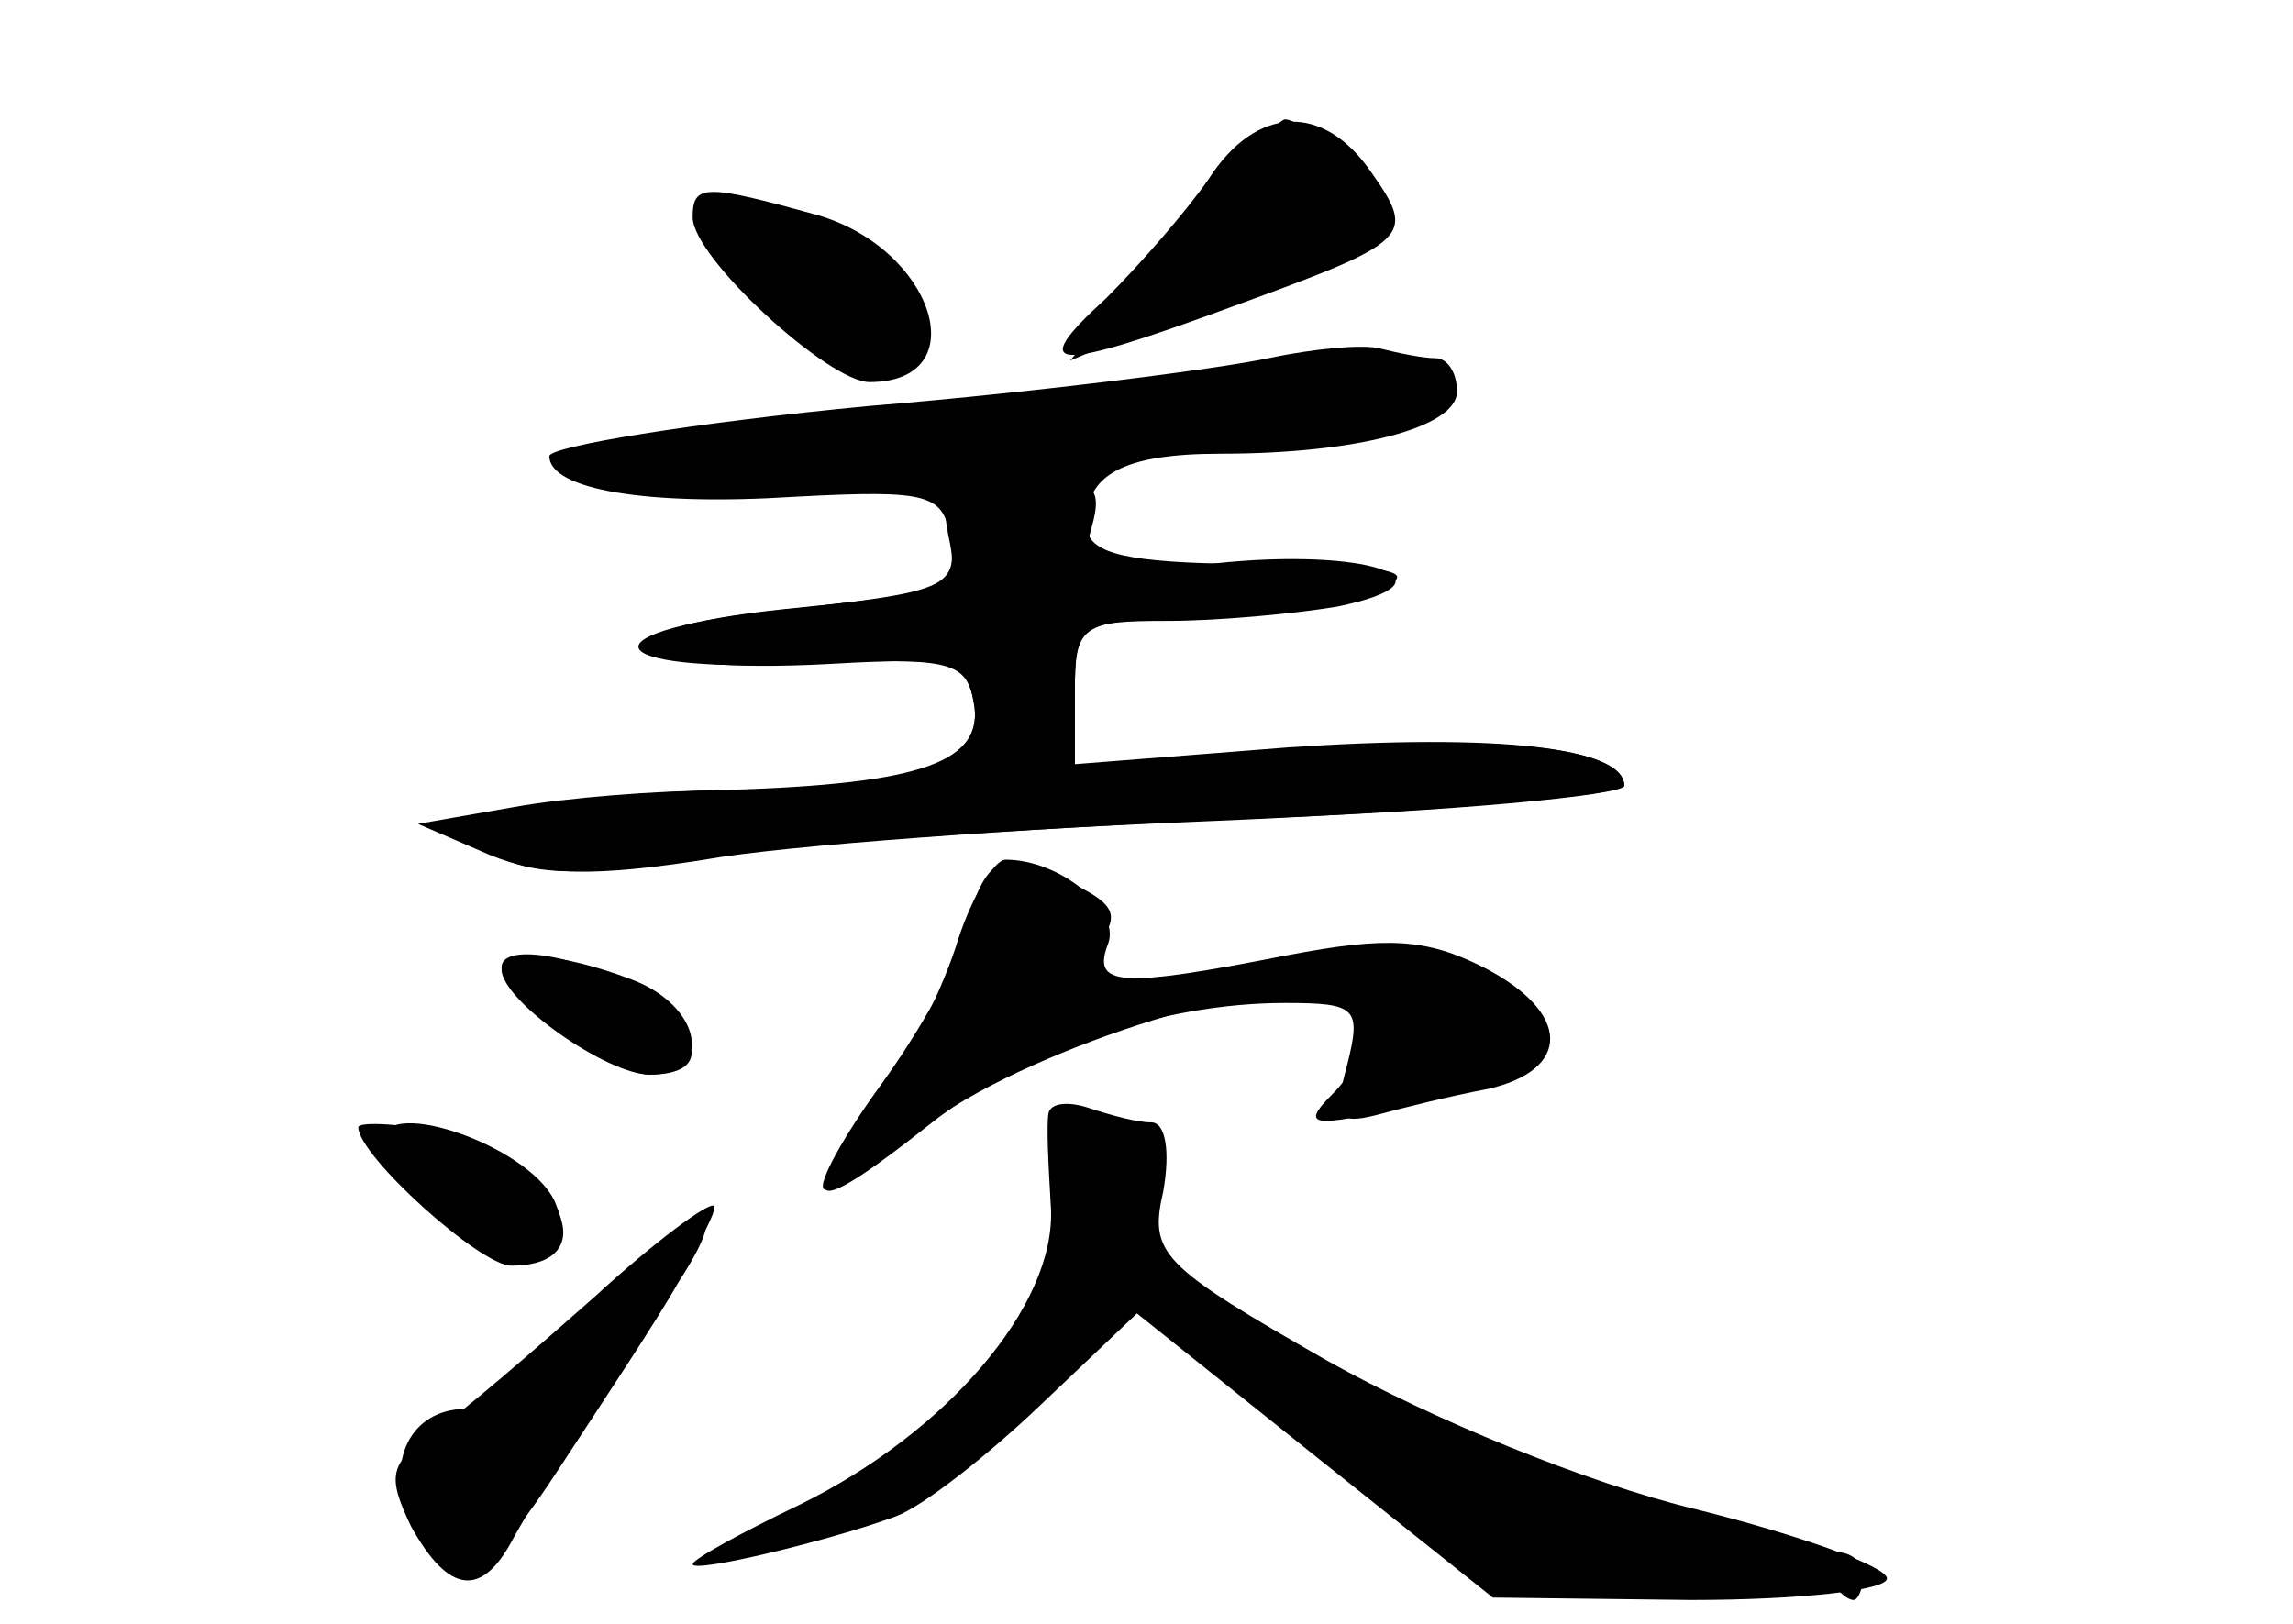 <?xml version="1.0" standalone="no"?>
<!DOCTYPE svg PUBLIC "-//W3C//DTD SVG 20010904//EN"
 "http://www.w3.org/TR/2001/REC-SVG-20010904/DTD/svg10.dtd">
<svg version="1.0" xmlns="http://www.w3.org/2000/svg"
 width="96pt" height="68pt" viewBox="0 0 96 68"
 preserveAspectRatio="xMidYMid meet">
<g transform="translate(0,68) scale(0.1,-0.1)" fill="#000000" stroke="none">
<g id="part-0" class="char-part">
  <path d="M506 605 c-9 -13 -28 -35 -43 -50 -34 -31 -22 -31 54 -3 74 27 76 29
57 56 -20 29 -48 28 -68 -3z"/>
  <path d="M290 589 c0 -17 57 -69 74 -69 45 0 27 56 -22 70 -47 13 -52 13 -52
-1z"/>
  <path d="M531 530 c-18 -4 -94 -14 -167 -20 -74 -7 -134 -17 -134 -21 0 -14
41 -21 103 -17 57 3 62 1 65 -18 3 -20 -3 -22 -67 -29 -89 -9 -83 -27 7 -23
62 3 67 1 70 -18 3 -24 -25 -33 -112 -35 -28 -1 -64 -4 -81 -8 -29 -7 -29 -7
-8 -19 15 -8 35 -9 70 -3 26 5 128 13 226 17 97 4 177 11 177 15 0 16 -53 22
-141 16 l-89 -7 0 30 c0 28 2 30 43 31 48 2 110 15 87 20 -8 1 -40 3 -70 3
-41 1 -55 5 -55 16 -1 21 15 30 56 30 57 0 99 11 99 26 0 8 -4 14 -9 14 -5 0
-15 2 -23 4 -7 2 -28 0 -47 -4z"/>
  <path d="M400 283 c-7 -21 -23 -53 -37 -70 -30 -41 -22 -42 26 -4 39 31 97 51
149 51 30 0 32 -2 26 -26 -6 -22 -4 -25 12 -21 11 3 31 8 47 11 35 8 35 32 -2
51 -24 12 -40 13 -82 5 -71 -14 -82 -13 -75 5 5 14 -20 35 -43 35 -5 0 -15
-17 -21 -37z"/>
  <path d="M210 275 c0 -11 46 -45 62 -45 25 0 23 16 -4 34 -21 15 -58 22 -58
11z"/>
  <path d="M439 214 c-1 -5 0 -23 1 -40 2 -41 -44 -94 -105 -124 -25 -12 -45
-23 -45 -25 0 -4 58 10 85 20 11 4 38 25 61 47 l40 38 75 -60 74 -59 83 -1
c45 0 82 4 82 9 0 5 -36 18 -80 29 -46 11 -111 38 -154 62 -70 40 -75 45 -69
71 3 17 1 29 -5 29 -6 0 -17 3 -26 6 -9 3 -16 2 -17 -2z"/>
  <path d="M160 202 c0 -5 11 -19 24 -32 27 -25 60 -21 49 5 -8 24 -73 47 -73
27z"/>
  <path d="M245 130 c-21 -22 -44 -40 -50 -40 -23 0 -34 -22 -23 -46 16 -35 29
-30 64 24 17 26 39 59 48 75 26 40 6 33 -39 -13z"/>
</g>
<g id="part-1" class="char-part">
  <path d="M490 579 l-42 -50 38 16 c22 9 51 21 67 27 15 5 27 13 27 17 0 9 -33
41 -42 41 -3 0 -24 -23 -48 -51z"/>
  <path d="M315 560 c34 -35 65 -40 65 -10 0 21 -34 40 -73 40 -19 0 -19 -2 8
-30z"/>
  <path d="M397 510 c-81 -10 -151 -21 -154 -24 -10 -10 165 -7 242 4 103 15
126 21 119 31 -7 11 -24 10 -207 -11z"/>
</g>
<g id="part-2" class="char-part">
  <path d="M397 456 c5 -23 2 -24 -68 -31 -87 -9 -72 -28 19 -23 52 3 57 1 60
-18 3 -24 -26 -34 -107 -35 -25 0 -64 -3 -86 -7 l-40 -7 30 -13 c22 -9 45 -9
90 -2 33 6 133 13 223 17 89 3 162 10 162 14 0 16 -53 22 -141 15 l-89 -7 0
31 c0 28 2 30 39 30 21 0 53 3 71 6 53 11 12 25 -52 18 -54 -6 -57 -6 -51 15
5 18 1 21 -29 21 -32 0 -35 -2 -31 -24z"/>
</g>
<g id="part-3" class="char-part">
  <path d="M210 274 c0 -13 44 -44 62 -44 27 0 22 29 -8 40 -29 11 -54 13 -54 4z"/>
  <path d="M150 208 c0 -12 51 -58 64 -58 43 0 17 47 -31 56 -18 4 -33 4 -33 2z"/>
  <path d="M249 137 c-26 -23 -56 -49 -68 -57 -18 -13 -19 -18 -9 -39 16 -29 30
-30 43 -5 6 11 27 45 49 77 21 32 37 60 35 62 -2 2 -25 -15 -50 -38z"/>
</g>
<g id="part-4" class="char-part">
  <path d="M405 293 c-3 -15 -20 -45 -36 -67 -16 -22 -27 -42 -24 -44 2 -2 21 9
42 26 39 31 144 65 169 55 17 -6 18 -25 2 -41 -15 -15 -9 -15 48 -1 51 13 56
28 16 51 -21 13 -37 14 -72 8 -25 -5 -58 -9 -74 -10 -24 0 -26 2 -17 14 10 12
8 17 -8 25 -30 16 -38 14 -46 -16z"/>
</g>
<g id="part-5" class="char-part">
  <path d="M440 179 c0 -18 4 -28 10 -24 6 4 -1 -11 -15 -32 -15 -21 -43 -48
-63 -60 -43 -26 -36 -31 11 -7 18 9 45 32 61 50 l30 34 34 -26 c18 -14 36 -23
39 -20 4 3 1 6 -6 6 -7 0 -10 4 -7 8 3 5 -10 16 -29 25 -35 17 -45 40 -24 53
8 4 7 9 -2 15 -26 16 -39 9 -39 -22z"/>
  <path d="M556 85 c-3 -9 13 -25 43 -45 40 -25 58 -30 100 -29 28 1 51 5 51 10
0 9 -28 21 -65 25 -16 3 -51 15 -76 29 -38 19 -48 21 -53 10z"/>
  <path d="M765 20 c3 -5 8 -10 11 -10 2 0 4 5 4 10 0 6 -5 10 -11 10 -5 0 -7
-4 -4 -10z"/>
</g>
</g>
</svg>